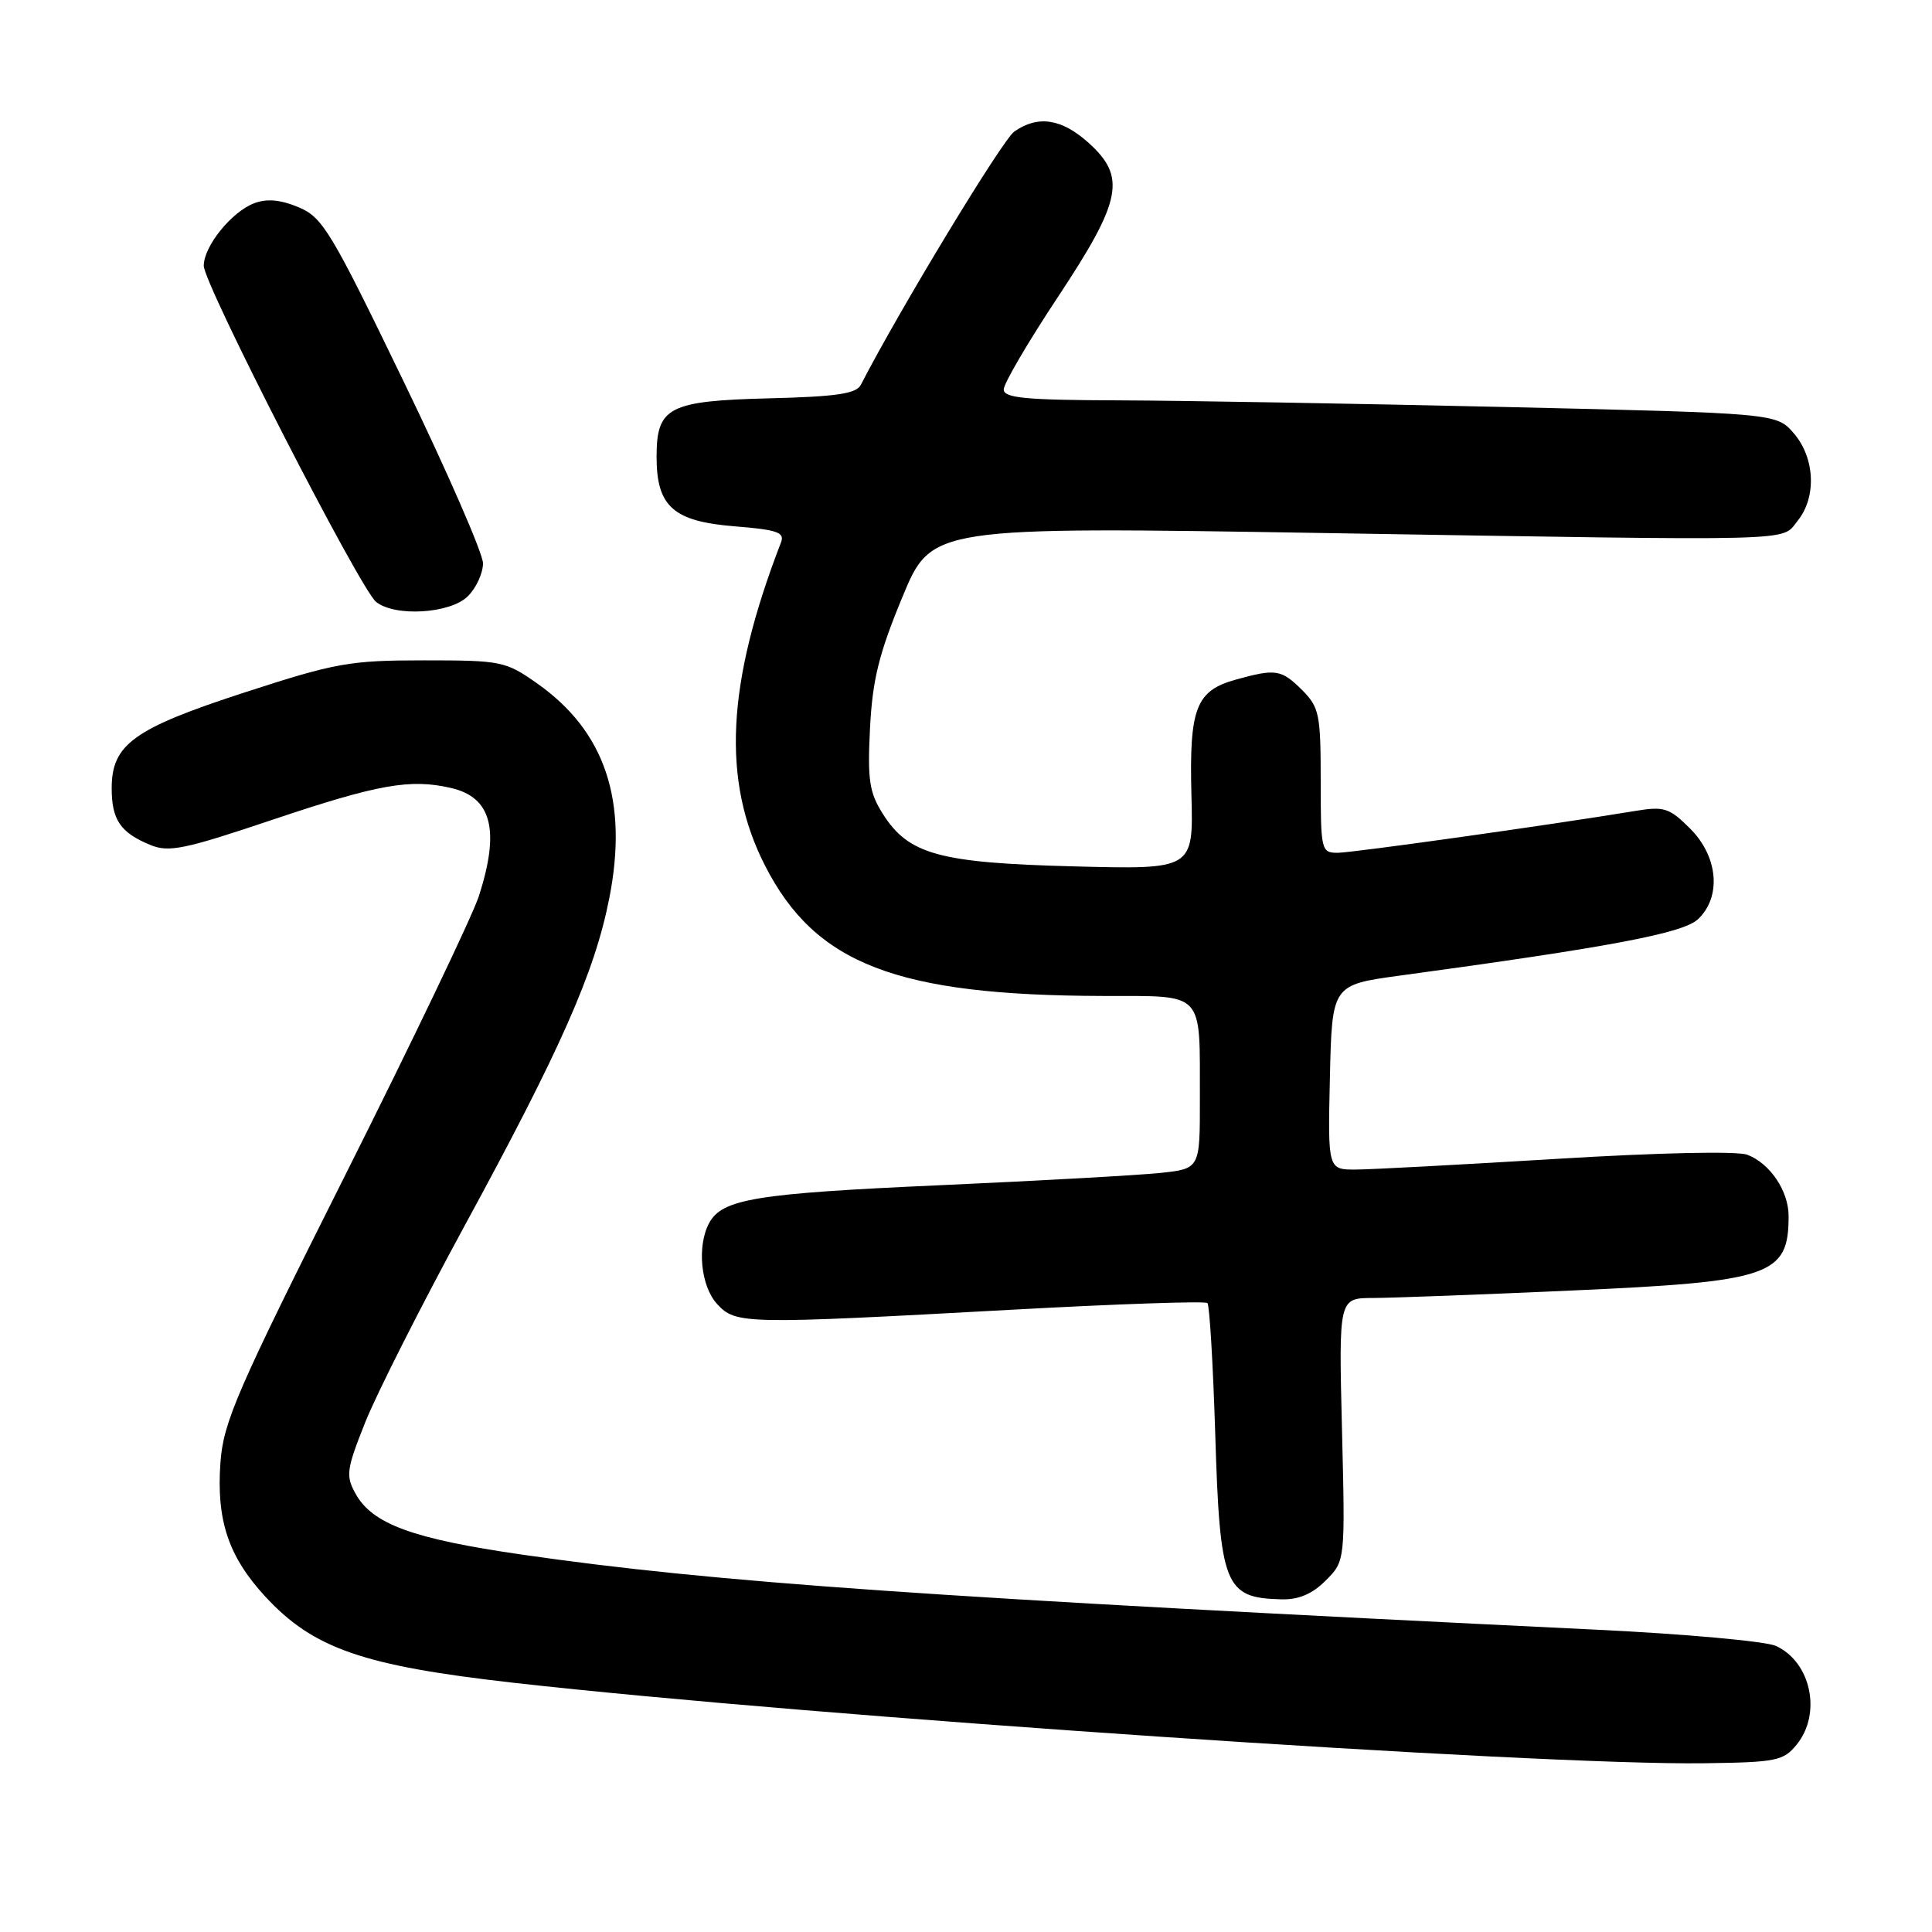 <?xml version="1.0" encoding="UTF-8" standalone="no"?>
<!DOCTYPE svg PUBLIC "-//W3C//DTD SVG 1.1//EN" "http://www.w3.org/Graphics/SVG/1.1/DTD/svg11.dtd" >
<svg xmlns="http://www.w3.org/2000/svg" xmlns:xlink="http://www.w3.org/1999/xlink" version="1.1" viewBox="0 0 256 256">
 <g >
 <path fill="currentColor"
d=" M 238.09 231.14 C 241.41 227.03 239.96 220.21 235.31 218.09 C 233.95 217.48 223.31 216.51 211.67 215.95 C 123.19 211.67 94.73 209.69 69.14 205.99 C 54.67 203.90 49.32 201.94 47.10 197.90 C 45.79 195.54 45.91 194.69 48.42 188.40 C 49.94 184.61 55.84 172.95 61.52 162.50 C 74.30 139.02 78.80 128.84 80.73 119.04 C 83.28 106.10 80.18 96.88 71.15 90.54 C 66.98 87.61 66.42 87.50 56.16 87.50 C 46.34 87.50 44.47 87.83 32.42 91.75 C 17.71 96.53 14.80 98.63 14.80 104.45 C 14.80 108.62 15.95 110.32 19.89 111.95 C 22.36 112.98 24.40 112.56 36.11 108.62 C 50.10 103.92 54.34 103.16 59.76 104.41 C 65.15 105.65 66.27 109.99 63.46 118.72 C 62.61 121.35 54.65 137.96 45.78 155.64 C 31.36 184.35 29.60 188.42 29.21 193.79 C 28.66 201.44 30.26 206.24 35.13 211.53 C 41.51 218.45 48.10 220.73 68.17 222.99 C 108.08 227.49 203.66 233.95 225.84 233.64 C 235.41 233.51 236.32 233.33 238.09 231.14 Z  M 175.67 209.42 C 178.25 206.84 178.25 206.84 177.82 189.42 C 177.39 172.00 177.39 172.00 181.94 171.99 C 184.45 171.98 196.30 171.54 208.27 171.00 C 234.69 169.82 237.00 169.03 237.00 161.14 C 237.00 157.81 234.54 154.16 231.53 153.01 C 230.20 152.51 219.79 152.73 206.38 153.55 C 193.80 154.31 181.80 154.96 179.72 154.97 C 175.94 155.00 175.94 155.00 176.22 142.75 C 176.50 130.50 176.50 130.50 185.50 129.27 C 213.39 125.48 222.98 123.66 224.97 121.82 C 228.13 118.87 227.68 113.53 223.96 109.80 C 221.20 107.05 220.51 106.82 216.71 107.45 C 205.44 109.31 179.24 112.99 177.25 113.00 C 175.07 113.00 175.00 112.69 175.00 103.45 C 175.00 94.65 174.81 93.72 172.55 91.45 C 169.79 88.70 169.05 88.58 163.76 90.05 C 158.46 91.52 157.57 93.83 157.87 105.36 C 158.13 115.21 158.13 115.21 142.31 114.80 C 124.41 114.34 120.37 113.22 116.96 107.81 C 115.18 104.99 114.94 103.32 115.28 96.50 C 115.61 90.08 116.45 86.65 119.56 79.14 C 123.43 69.78 123.43 69.78 175.47 70.63 C 239.63 71.68 235.95 71.78 238.20 69.00 C 240.72 65.89 240.50 60.69 237.70 57.43 C 235.40 54.76 235.40 54.76 199.45 53.93 C 179.68 53.48 156.64 53.08 148.25 53.05 C 135.85 53.01 133.00 52.74 133.00 51.60 C 133.00 50.82 136.23 45.31 140.18 39.35 C 148.68 26.51 149.28 23.43 144.18 18.87 C 140.64 15.71 137.52 15.25 134.40 17.43 C 132.82 18.54 119.17 41.07 114.06 51.00 C 113.46 52.17 110.81 52.56 101.93 52.78 C 88.57 53.12 87.00 53.94 87.00 60.54 C 87.00 67.12 89.22 69.09 97.34 69.74 C 103.03 70.20 104.01 70.54 103.48 71.89 C 96.25 90.60 95.62 103.44 101.37 114.70 C 108.04 127.75 118.78 131.90 146.13 131.97 C 159.80 132.01 158.96 131.12 158.99 145.68 C 159.00 154.86 159.00 154.86 153.75 155.42 C 150.86 155.72 137.70 156.46 124.50 157.05 C 100.10 158.14 95.68 158.87 93.96 162.07 C 92.32 165.14 92.86 170.47 95.04 172.81 C 97.51 175.47 98.58 175.49 133.99 173.55 C 148.01 172.78 159.71 172.38 159.99 172.66 C 160.27 172.94 160.73 180.67 161.02 189.83 C 161.64 210.20 162.26 211.74 169.80 211.92 C 172.08 211.98 173.89 211.21 175.67 209.42 Z  M 62.00 79.00 C 63.10 77.90 64.00 75.94 64.00 74.64 C 64.00 73.35 59.28 62.52 53.51 50.60 C 43.85 30.62 42.75 28.79 39.56 27.46 C 37.16 26.46 35.36 26.29 33.68 26.93 C 30.67 28.08 27.00 32.63 27.00 35.22 C 27.00 37.65 47.71 78.04 49.83 79.75 C 52.34 81.77 59.69 81.31 62.00 79.00 Z "/>
</g>
</svg>